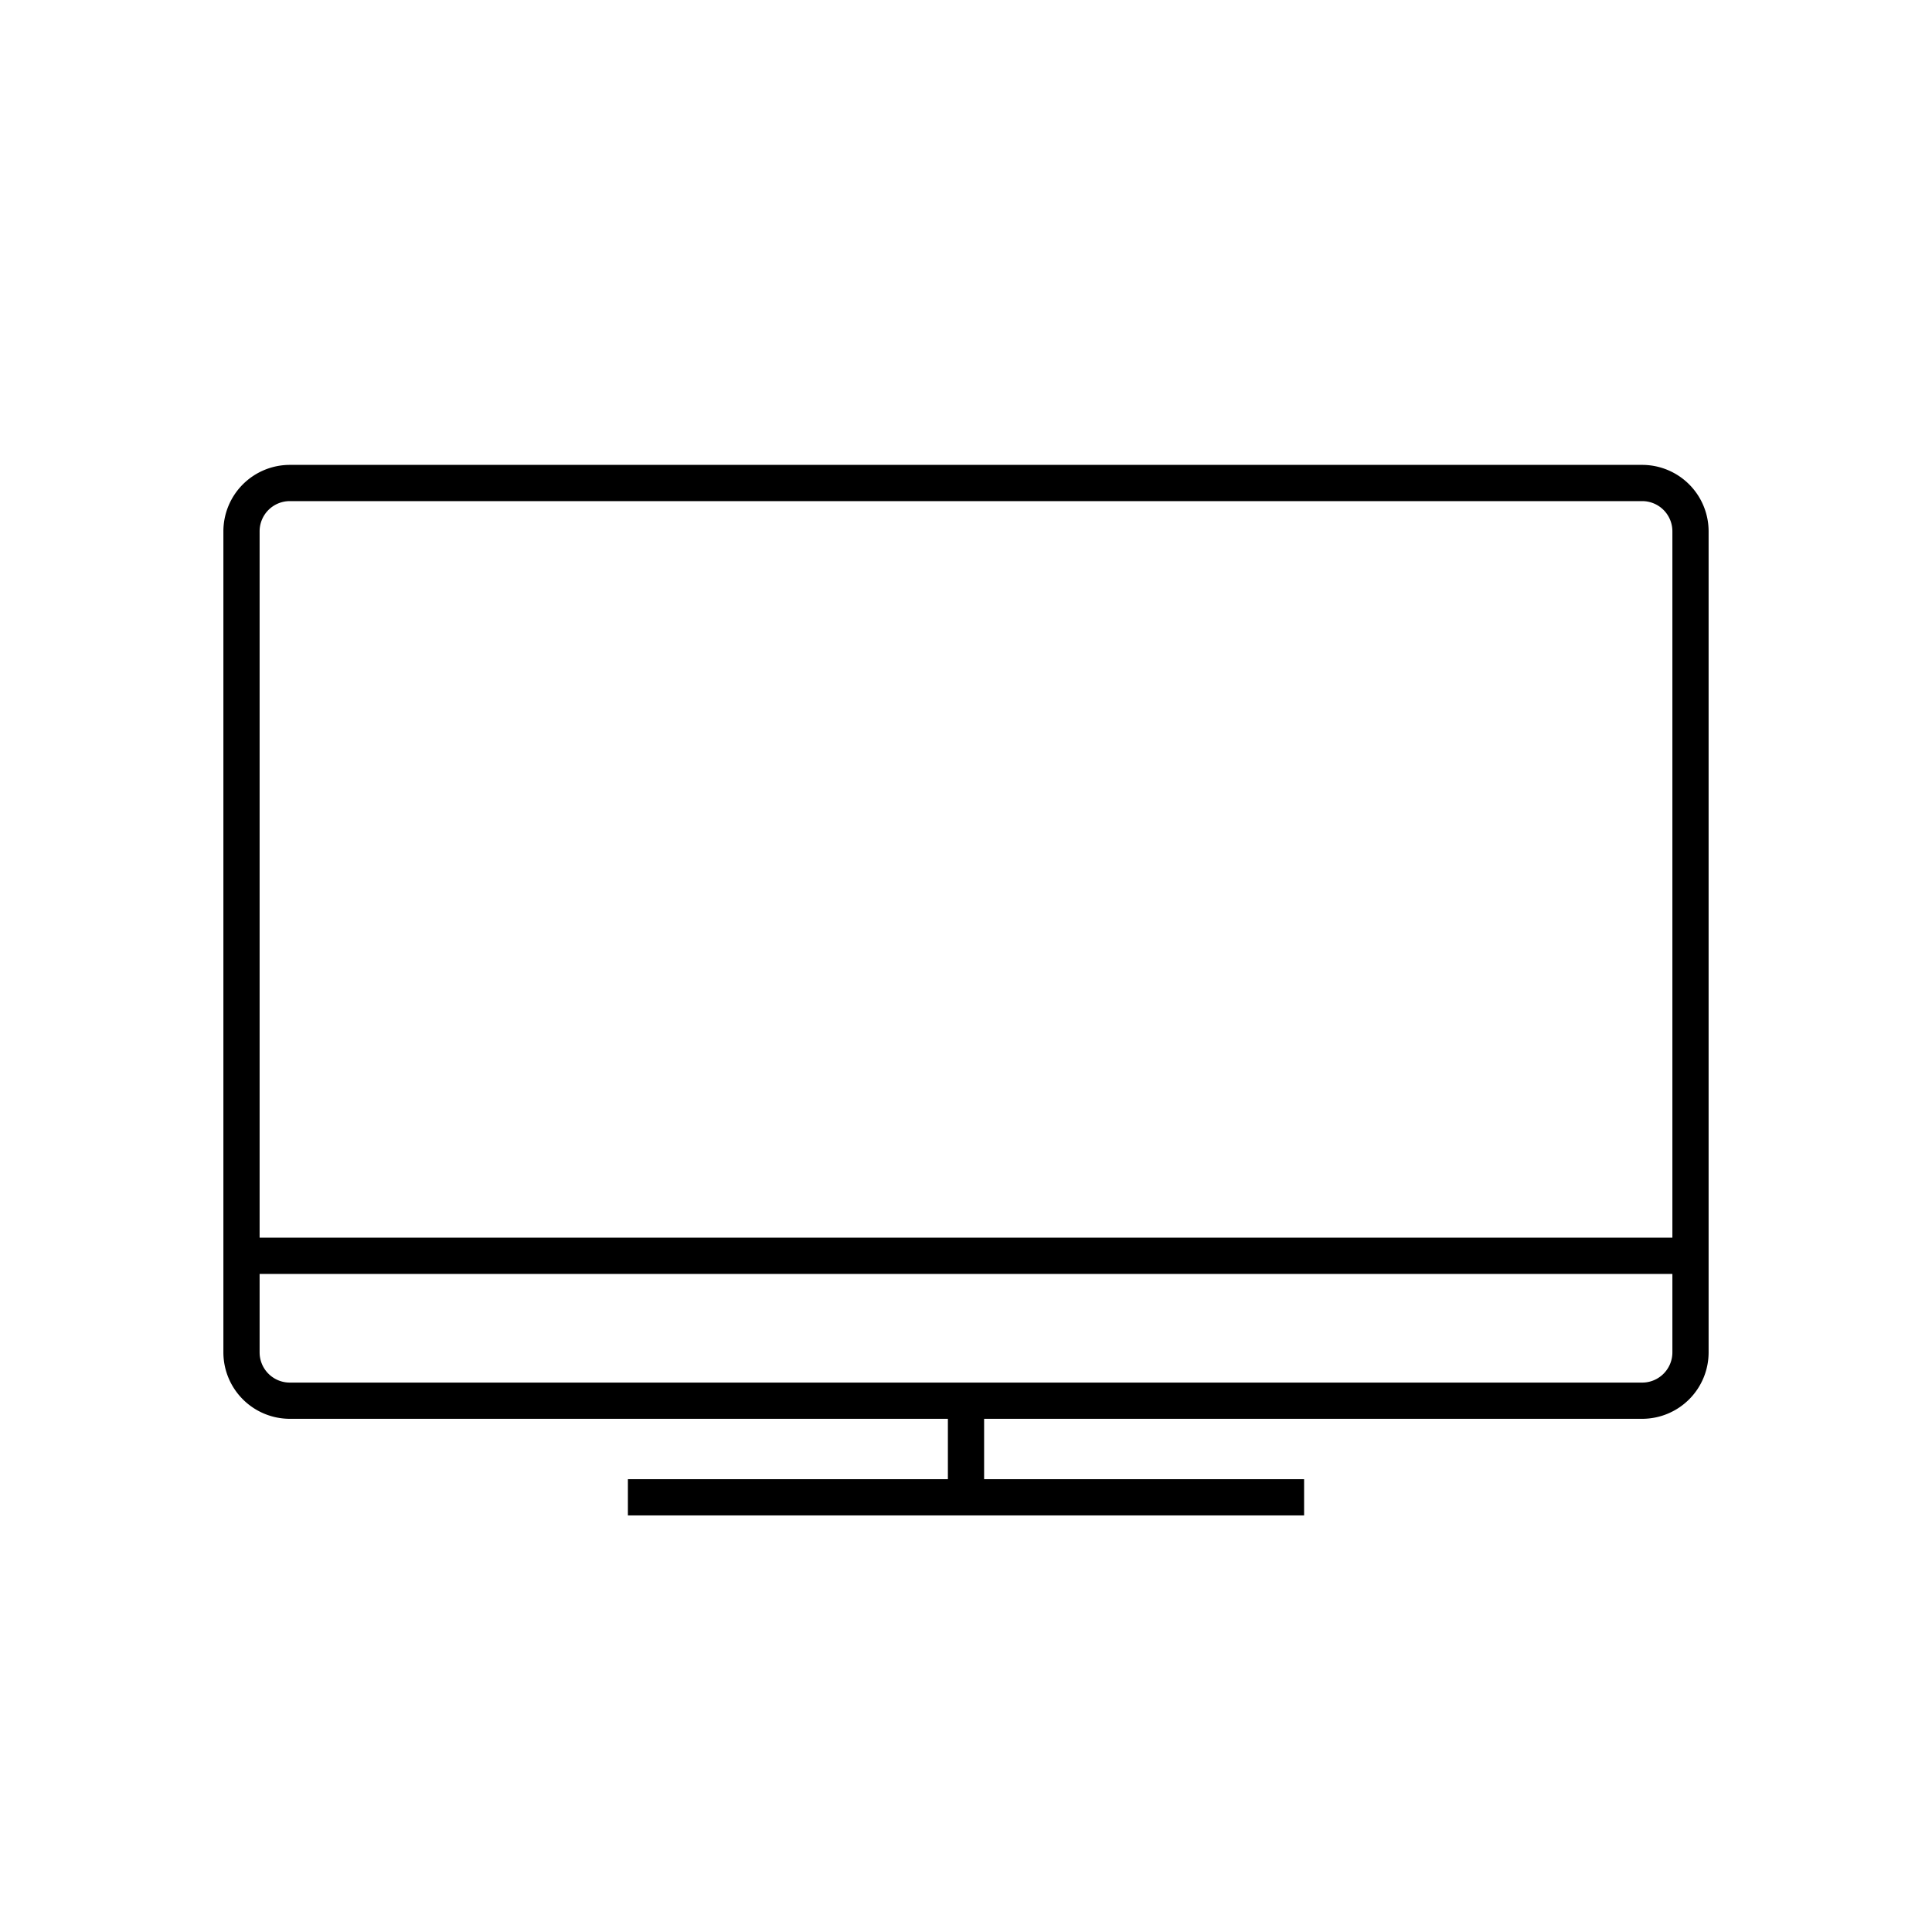 <svg xmlns="http://www.w3.org/2000/svg" viewBox="0 0 80 80"><path d="M12,58.75H39.25v2.5H26v1.5H54v-1.5H40.75v-2.5H68A2.753,2.753,0,0,0,70.75,56V22A2.753,2.753,0,0,0,68,19.25H12A2.753,2.753,0,0,0,9.25,22V56A2.753,2.753,0,0,0,12,58.75ZM10.75,22A1.251,1.251,0,0,1,12,20.75H68A1.251,1.251,0,0,1,69.25,22V51.25H10.75Zm0,30.75h58.5V56A1.251,1.251,0,0,1,68,57.25H12A1.251,1.251,0,0,1,10.75,56Z"/></svg>